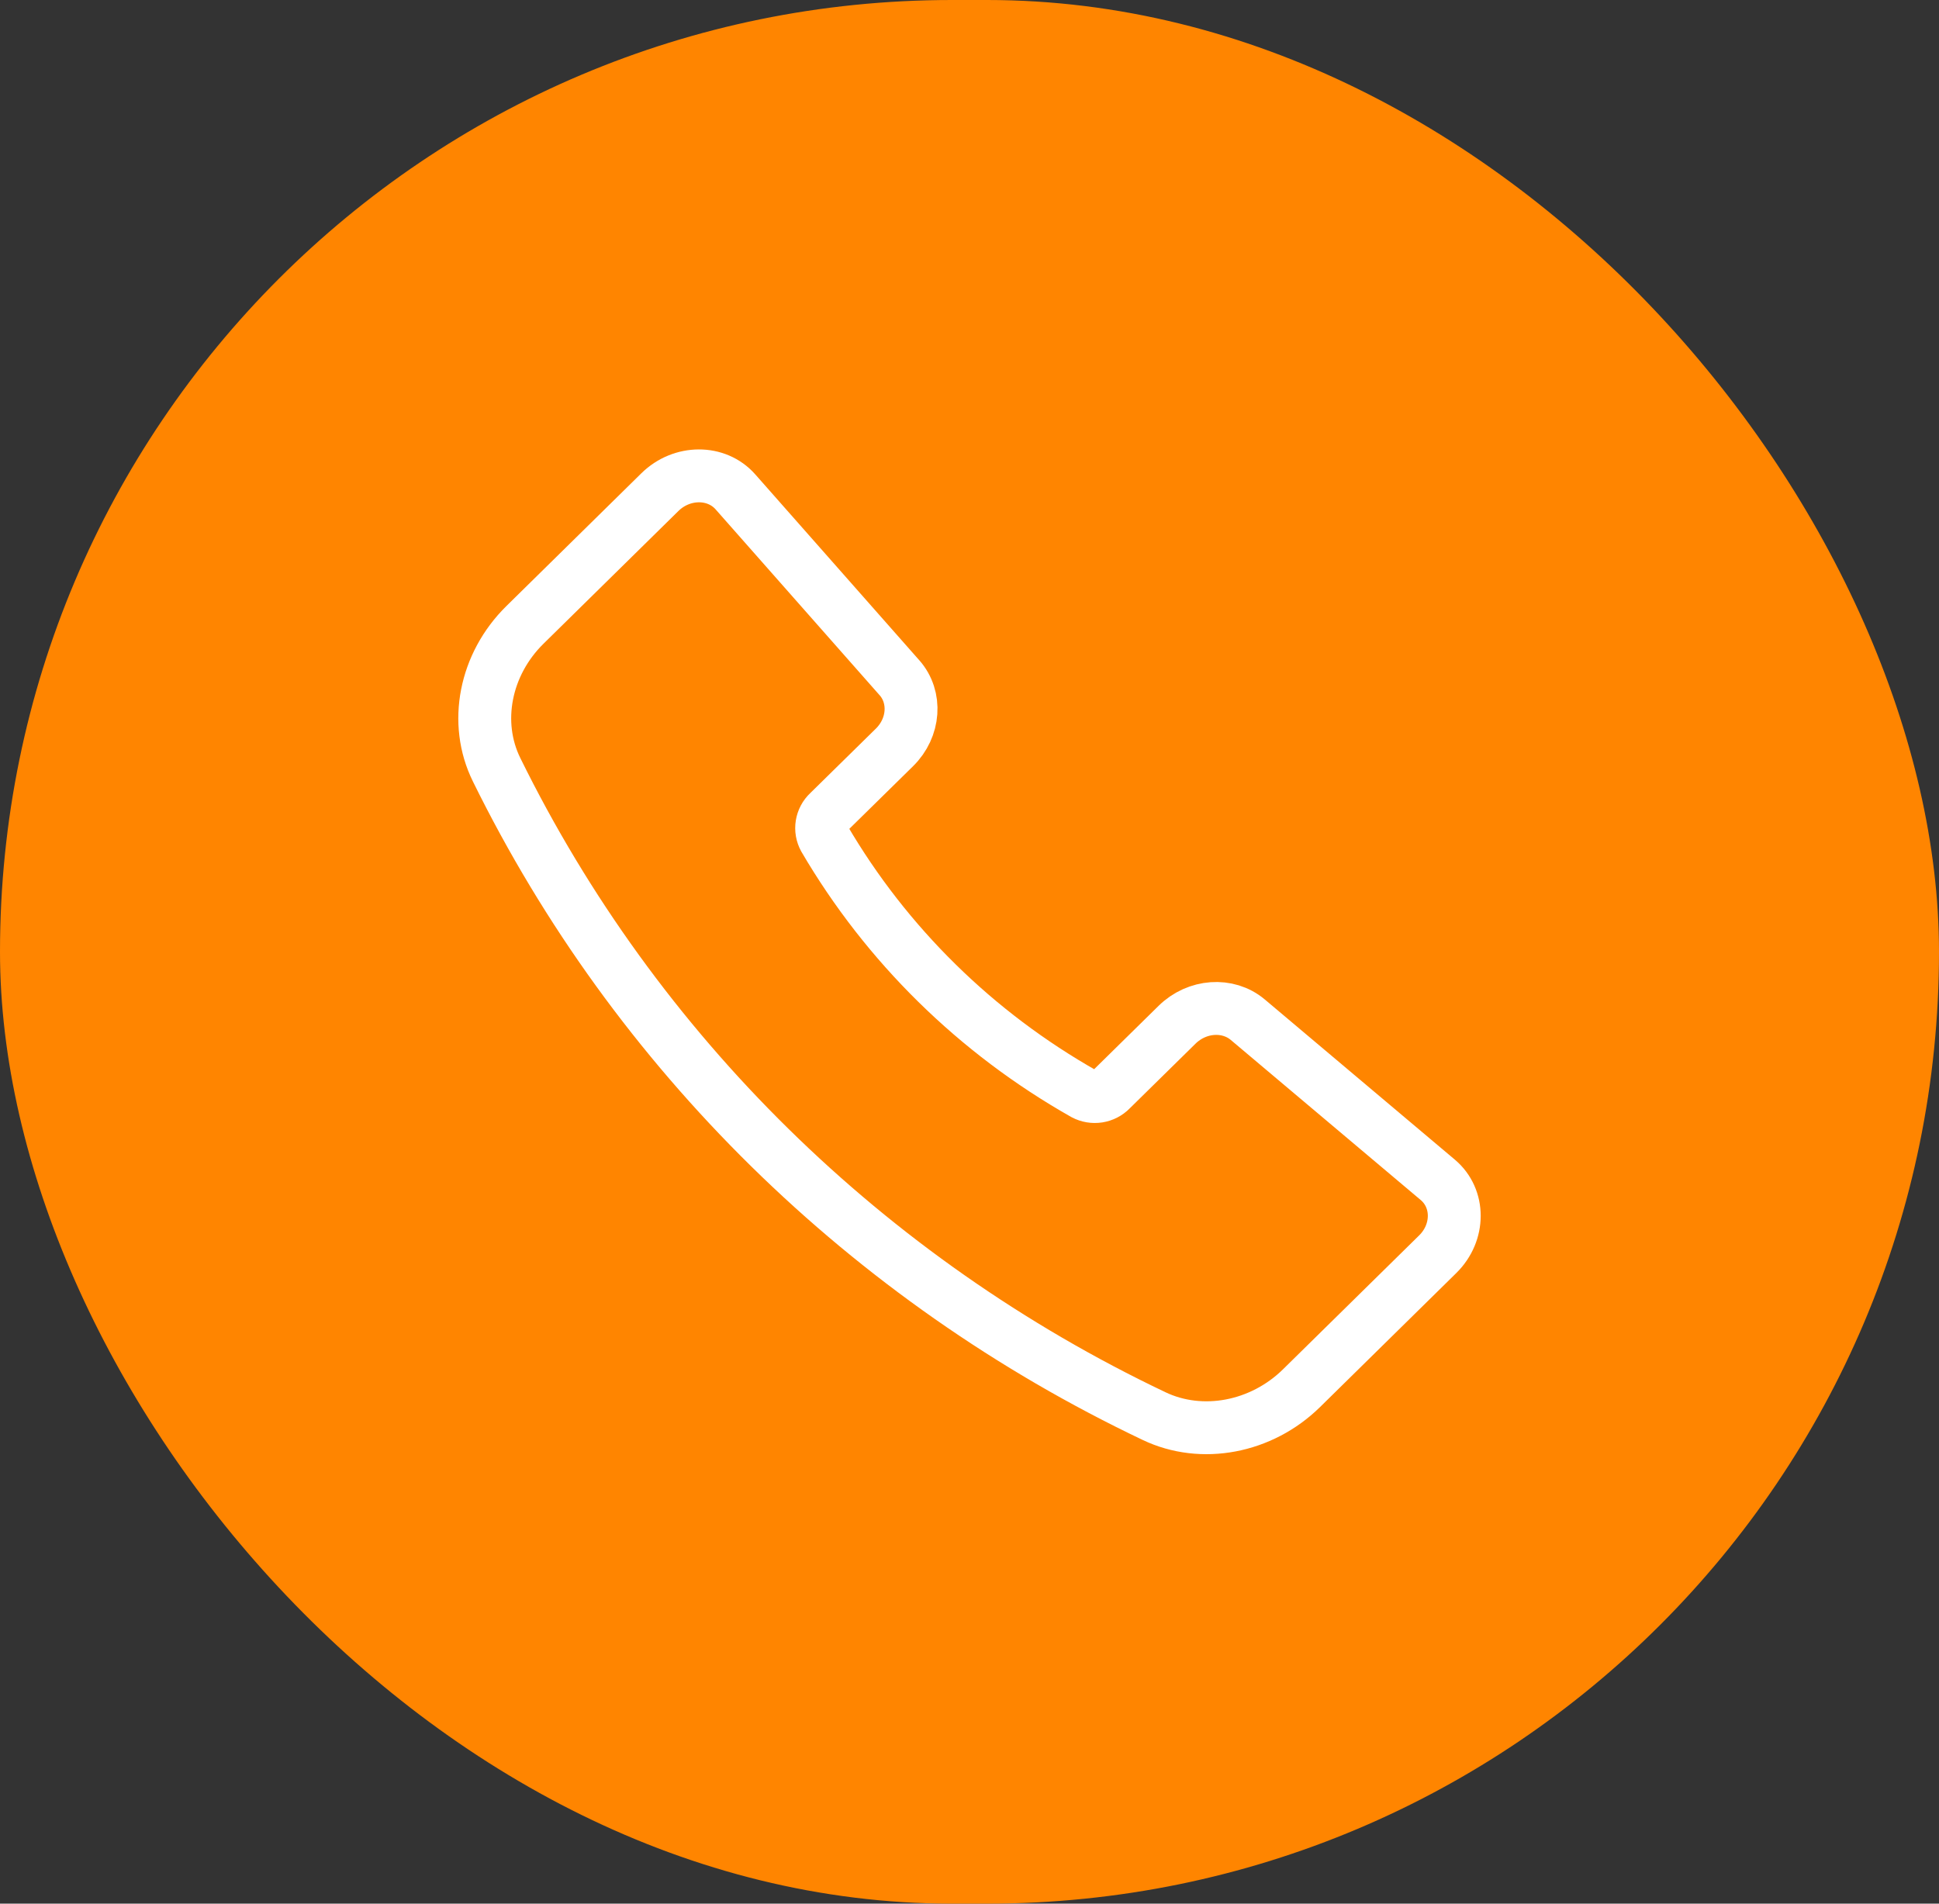 <svg width="55" height="54" viewBox="0 0 55 54" fill="none" xmlns="http://www.w3.org/2000/svg">
<rect x="0" y="0" width="55" height="54" fill="#333333" stroke="none"/>
<rect width="55" height="54" rx="27" fill="#FF8500"/>
<path d="M25.512 19.224L20.86 13.952C20.324 13.345 19.341 13.348 18.718 13.96L14.893 17.723C13.754 18.842 13.429 20.504 14.087 21.836C18.022 29.835 24.592 36.295 32.734 40.169C34.089 40.816 35.781 40.496 36.919 39.377L40.78 35.579C41.406 34.965 41.407 33.994 40.783 33.468L35.393 28.925C34.829 28.45 33.953 28.512 33.388 29.068L31.513 30.912C31.417 31.011 31.29 31.076 31.153 31.098C31.015 31.119 30.875 31.096 30.752 31.031C27.687 29.298 25.144 26.798 23.382 23.786C23.316 23.665 23.292 23.527 23.314 23.392C23.336 23.257 23.402 23.132 23.503 23.038L25.373 21.2C25.94 20.642 26.002 19.777 25.512 19.223V19.224Z" stroke="white" stroke-width="1.5" stroke-linecap="round" stroke-linejoin="round"/>
</svg>
